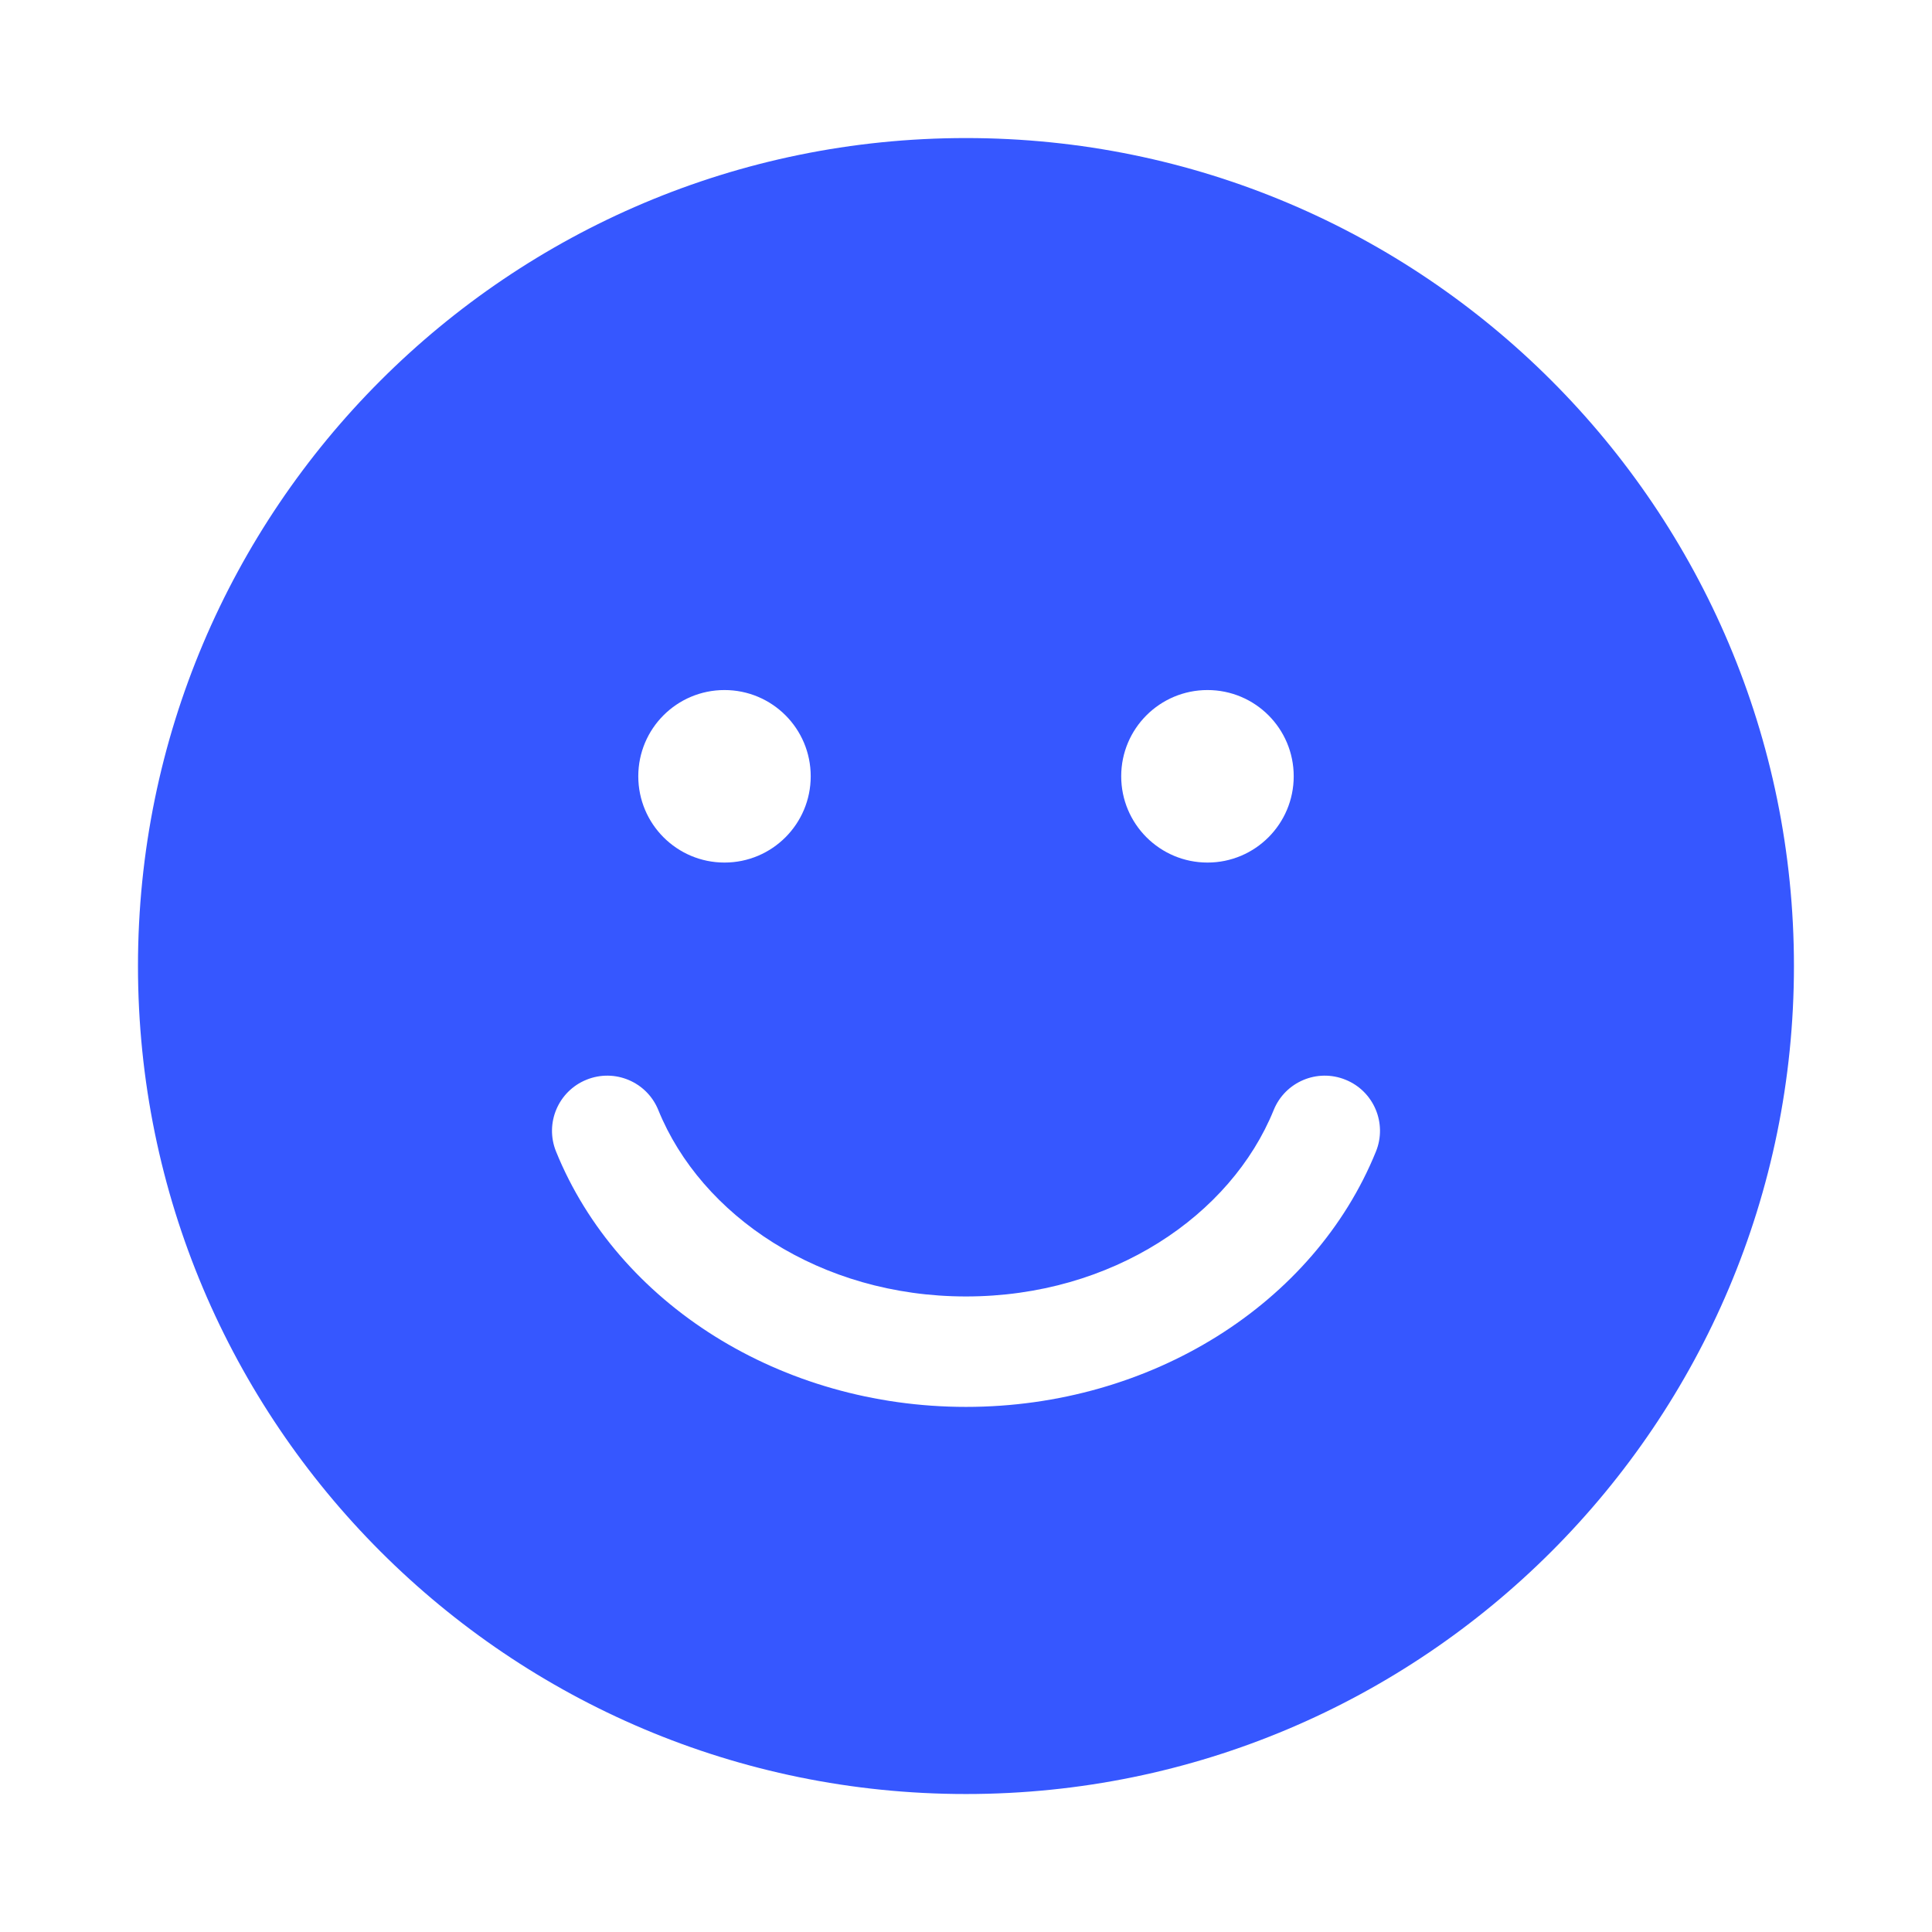 <svg width="24" height="24" viewBox="0 0 24 24" fill="none" xmlns="http://www.w3.org/2000/svg">
<path fill-rule="evenodd" clip-rule="evenodd" d="M12 22.286C17.68 22.286 22.285 17.681 22.285 12C22.285 6.32 17.68 1.715 12 1.715C6.319 1.715 1.714 6.32 1.714 12C1.714 17.681 6.319 22.286 12 22.286ZM9 10.715C9.592 10.715 10.071 10.235 10.071 9.643C10.071 9.051 9.592 8.572 9 8.572C8.408 8.572 7.929 9.051 7.929 9.643C7.929 10.235 8.408 10.715 9 10.715ZM16.071 9.643C16.071 10.235 15.592 10.715 15 10.715C14.408 10.715 13.928 10.235 13.928 9.643C13.928 9.051 14.408 8.572 15 8.572C15.592 8.572 16.071 9.051 16.071 9.643ZM15.822 13.79C15.964 13.439 16.364 13.27 16.715 13.413C17.066 13.555 17.235 13.955 17.092 14.306C16.325 16.195 14.299 17.477 12 17.477C9.7 17.477 7.675 16.195 6.908 14.306C6.765 13.955 6.934 13.555 7.285 13.413C7.636 13.27 8.036 13.439 8.178 13.79C8.709 15.097 10.184 16.105 12 16.105C13.816 16.105 15.291 15.097 15.822 13.79Z" fill="#3657FF"/>
</svg>
